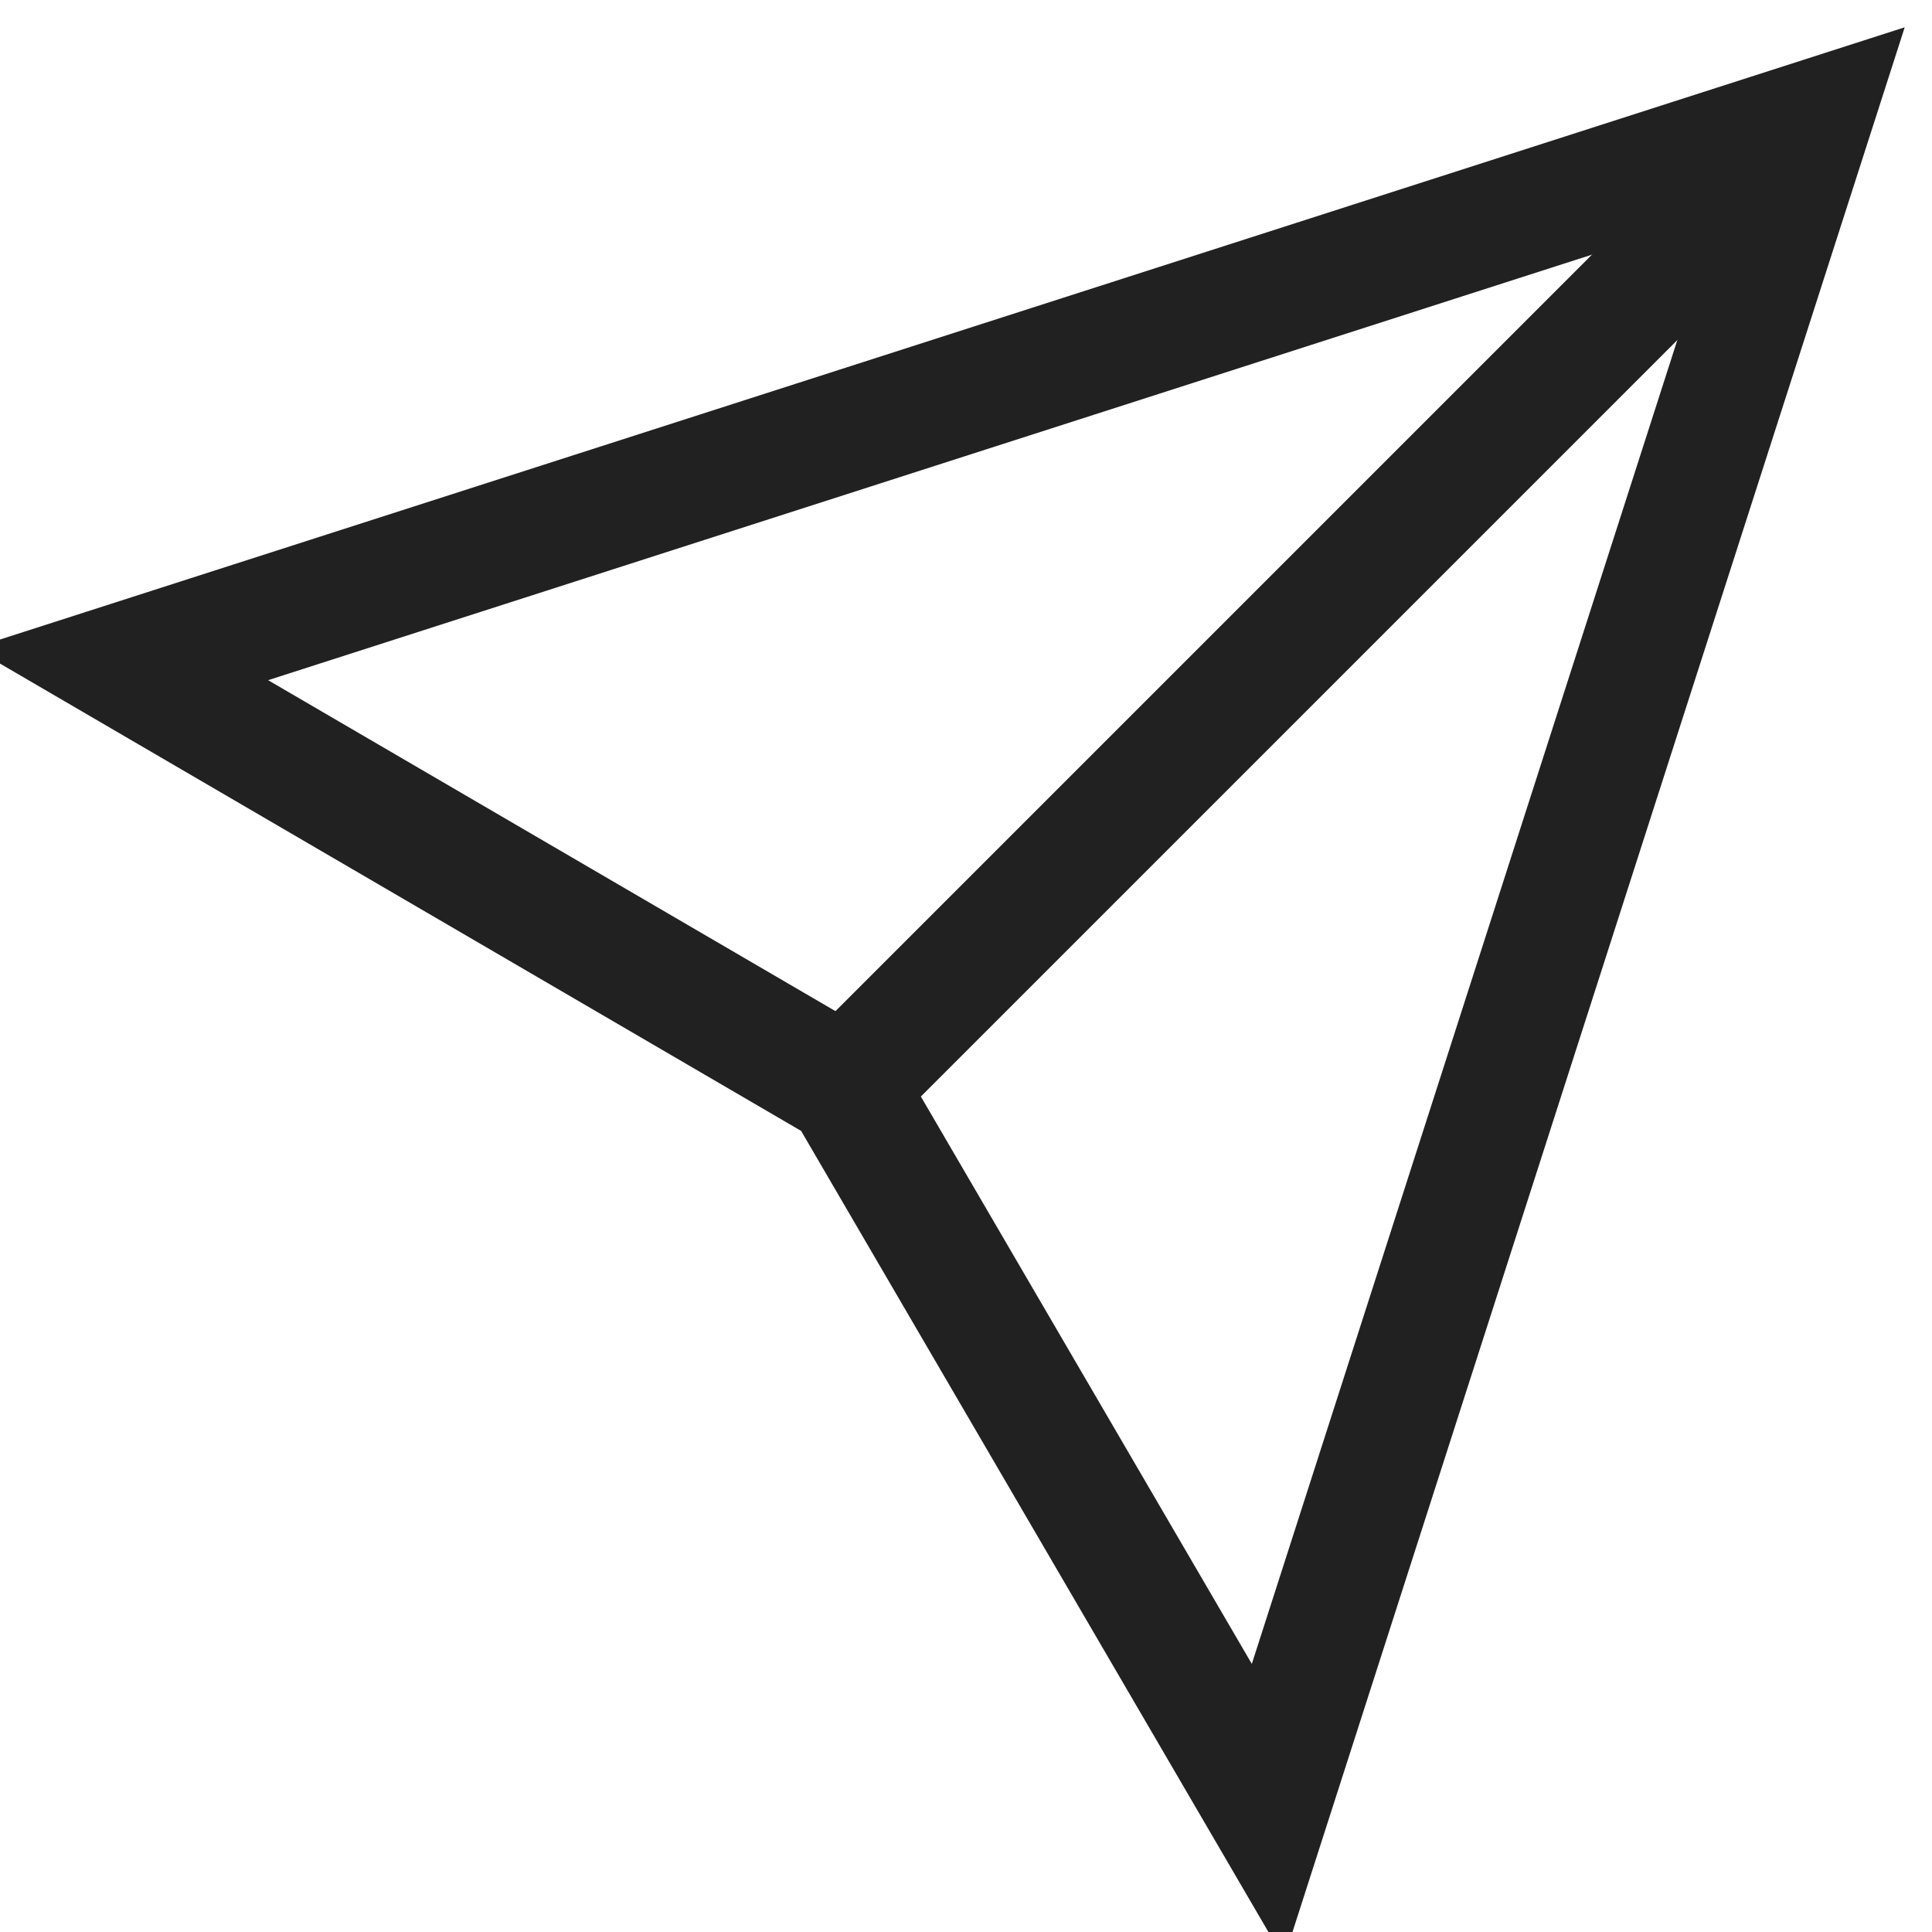 <svg xmlns="http://www.w3.org/2000/svg" height="32" width="32" viewBox="0 0 32 32"><title>send message</title><g stroke-linejoin="miter" fill="#212121" stroke-linecap="butt" class="nc-icon-wrapper"><line data-cap="butt" data-color="color-2" x1="30" y1="2" x2="14" y2="18" fill="none" stroke="#212121" stroke-miterlimit="10" stroke-width="2"></line> <polygon points="30 2 21 30 14 18 2 11 30 2" fill="none" stroke="#212121" stroke-linecap="square" stroke-miterlimit="10" stroke-width="2"></polygon></g></svg>